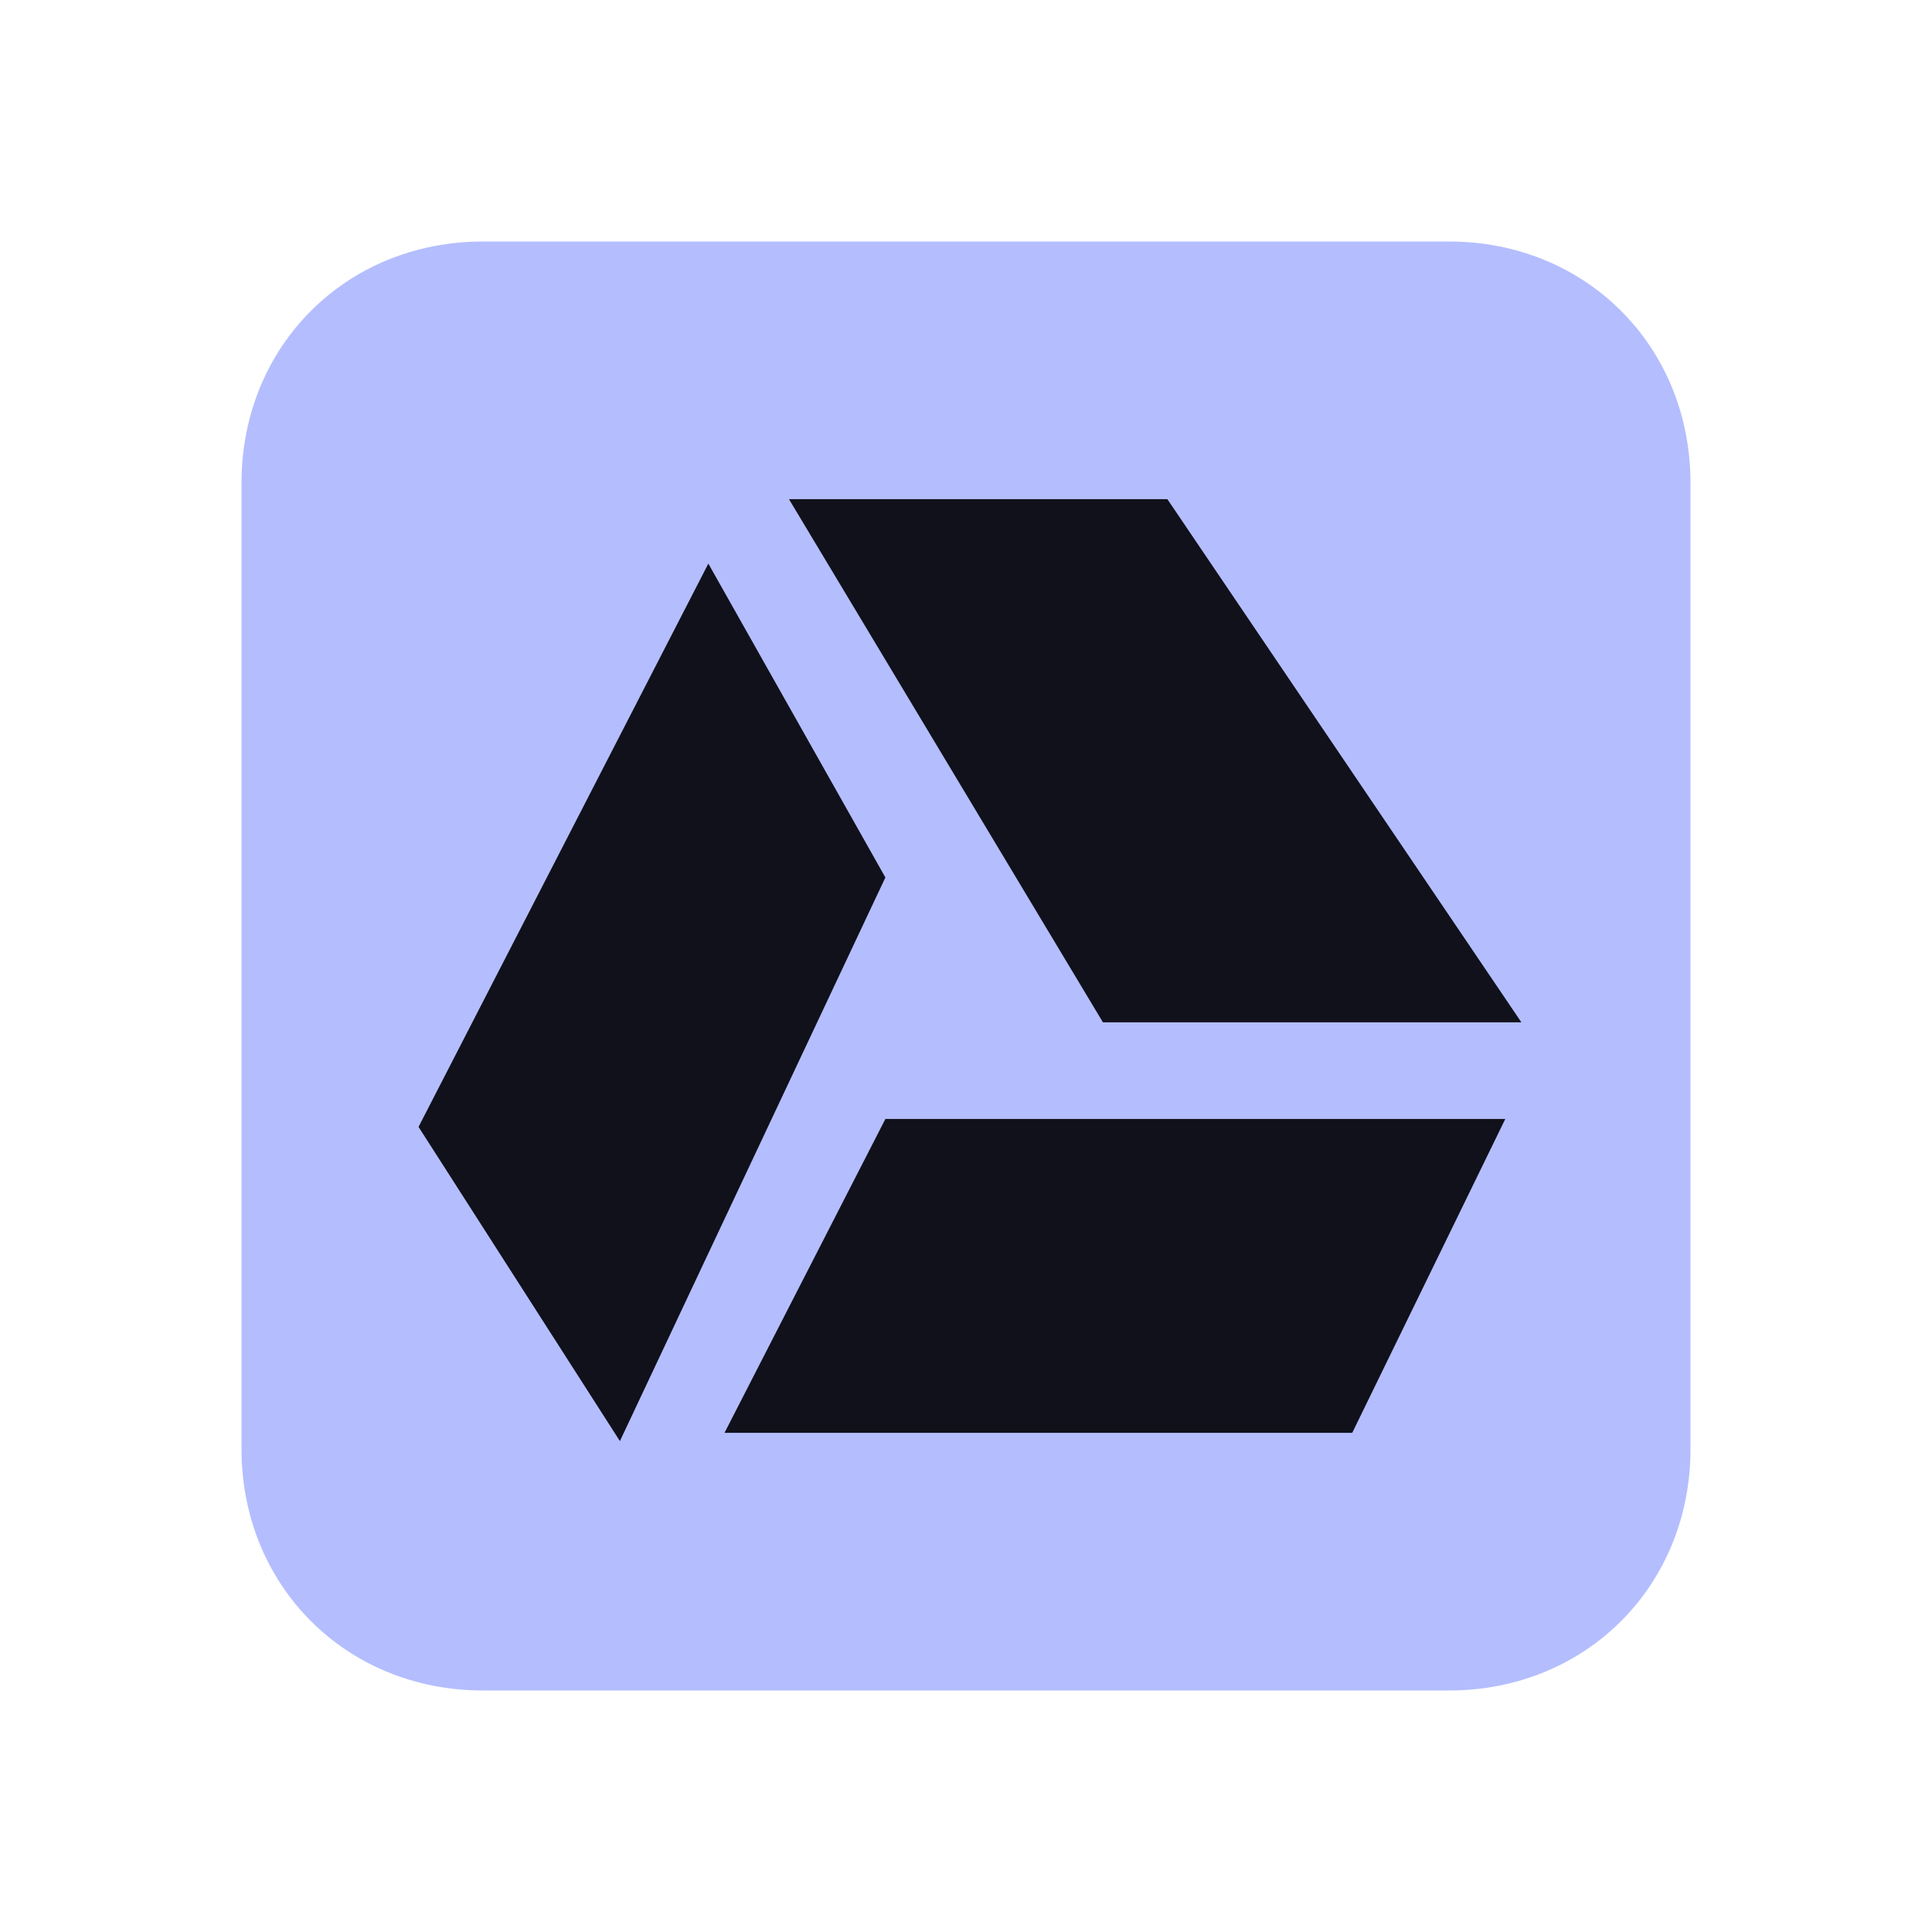 <?xml version="1.0" encoding="UTF-8" standalone="yes"?>
<svg xmlns="http://www.w3.org/2000/svg" xmlns:xlink="http://www.w3.org/1999/xlink" width="22" height="22" viewBox="0 0 22 22">
  <path fill-rule="nonzero" fill="#b4befe" fill-opacity="1" d="M 5.5 2.75 L 16.5 2.75 C 18.059 2.75 19.25 3.941 19.25 5.5 L 19.25 16.5 C 19.25 18.059 18.059 19.25 16.5 19.25 L 5.5 19.25 C 3.941 19.25 2.75 18.059 2.75 16.5 L 2.75 5.5 C 2.75 3.941 3.941 2.75 5.5 2.75 Z M 5.5 2.75 "/>
  <path fill-rule="nonzero" fill="#11111b" fill-opacity="1" d="M 8.984 5.684 L 12.559 11.641 L 17.324 11.641 L 13.293 5.684 Z M 8.066 6.418 L 4.766 12.832 L 7.059 16.41 L 10.082 9.992 Z M 10.082 12.742 L 8.25 16.316 L 15.398 16.316 L 17.141 12.742 Z M 10.082 12.742 "/>
</svg>
